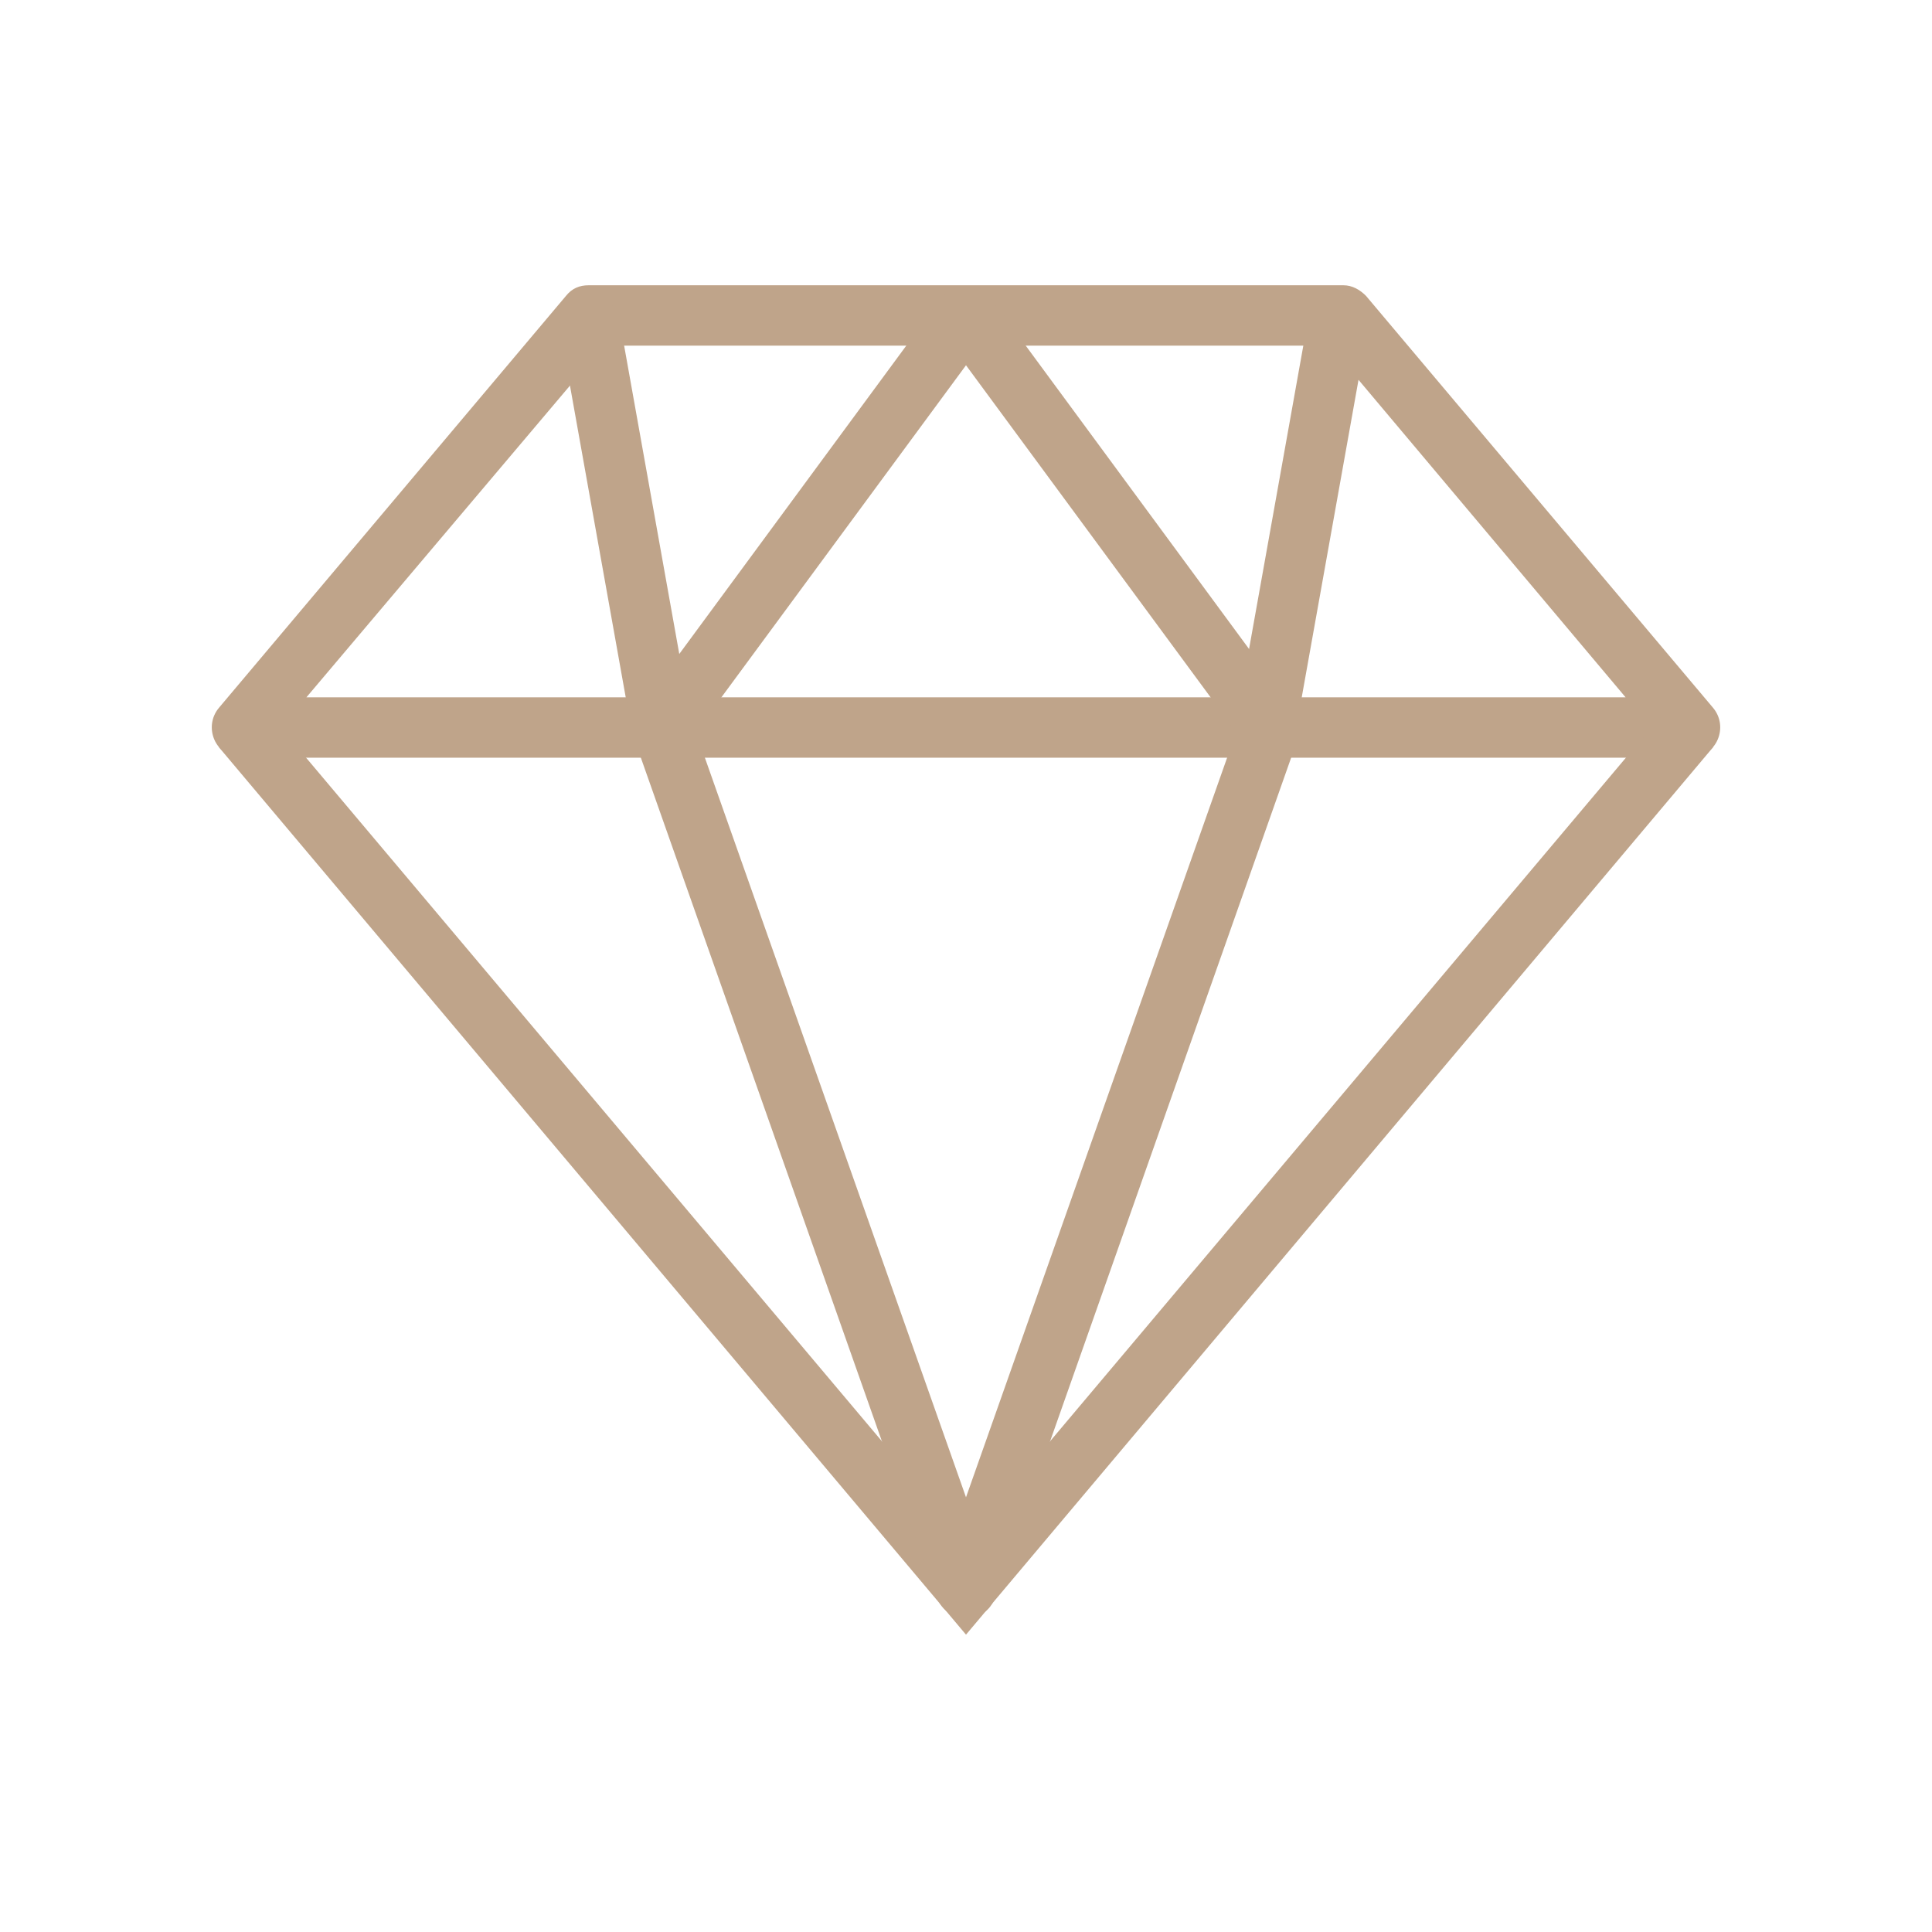 <?xml version="1.0" encoding="utf-8"?>
<!-- Generator: Adobe Illustrator 19.0.0, SVG Export Plug-In . SVG Version: 6.00 Build 0)  -->
<svg version="1.1" id="Layer_1" xmlns="http://www.w3.org/2000/svg" xmlns:xlink="http://www.w3.org/1999/xlink" x="0px" y="0px"
	 viewBox="-935 437 128 128" style="enable-background:new -935 437 128 128;" xml:space="preserve">
<style type="text/css">
	.st0{fill:#BFA48A;}
</style>
<path class="st0" d="M-823,487.2h-96c-0.8,0-1.5-0.5-1.8-1.2s-0.2-1.5,0.3-2.1l23-27.3c0.4-0.5,0.9-0.7,1.5-0.7h50
	c0.6,0,1.1,0.3,1.5,0.7l23,27.3c0.5,0.6,0.6,1.4,0.3,2.1S-822.2,487.2-823,487.2z M-914.7,483.2h87.4l-19.6-23.3H-895L-914.7,483.2z
	"/>
<polygon class="st0" points="-871,545.3 -920.5,486.5 -917.5,483.9 -871,539.1 -824.5,483.9 -821.5,486.5 "/>
<path class="st0" d="M-871,544.2L-871,544.2c-0.8,0-1.6-0.5-1.9-1.3l-20.1-57c-0.2-0.6-0.1-1.3,0.3-1.9l20.1-27.3c0.8-1,2.5-1,3.2,0
	l20.1,27.3c0.4,0.5,0.5,1.2,0.3,1.9l-20.1,57C-869.4,543.7-870.1,544.2-871,544.2z M-888.9,485.5l17.9,50.7l17.9-50.7l-17.9-24.3
	L-888.9,485.5z"/>
<rect x="-907.4" y="469.5" transform="matrix(-0.176 -0.984 0.984 -0.176 -1514.889 -325.118)" class="st0" width="27.7" height="4"/>
<rect x="-850.5" y="457.7" transform="matrix(-0.984 -0.176 0.176 -0.984 -1766.651 786.386)" class="st0" width="4" height="27.7"/>
</svg>
